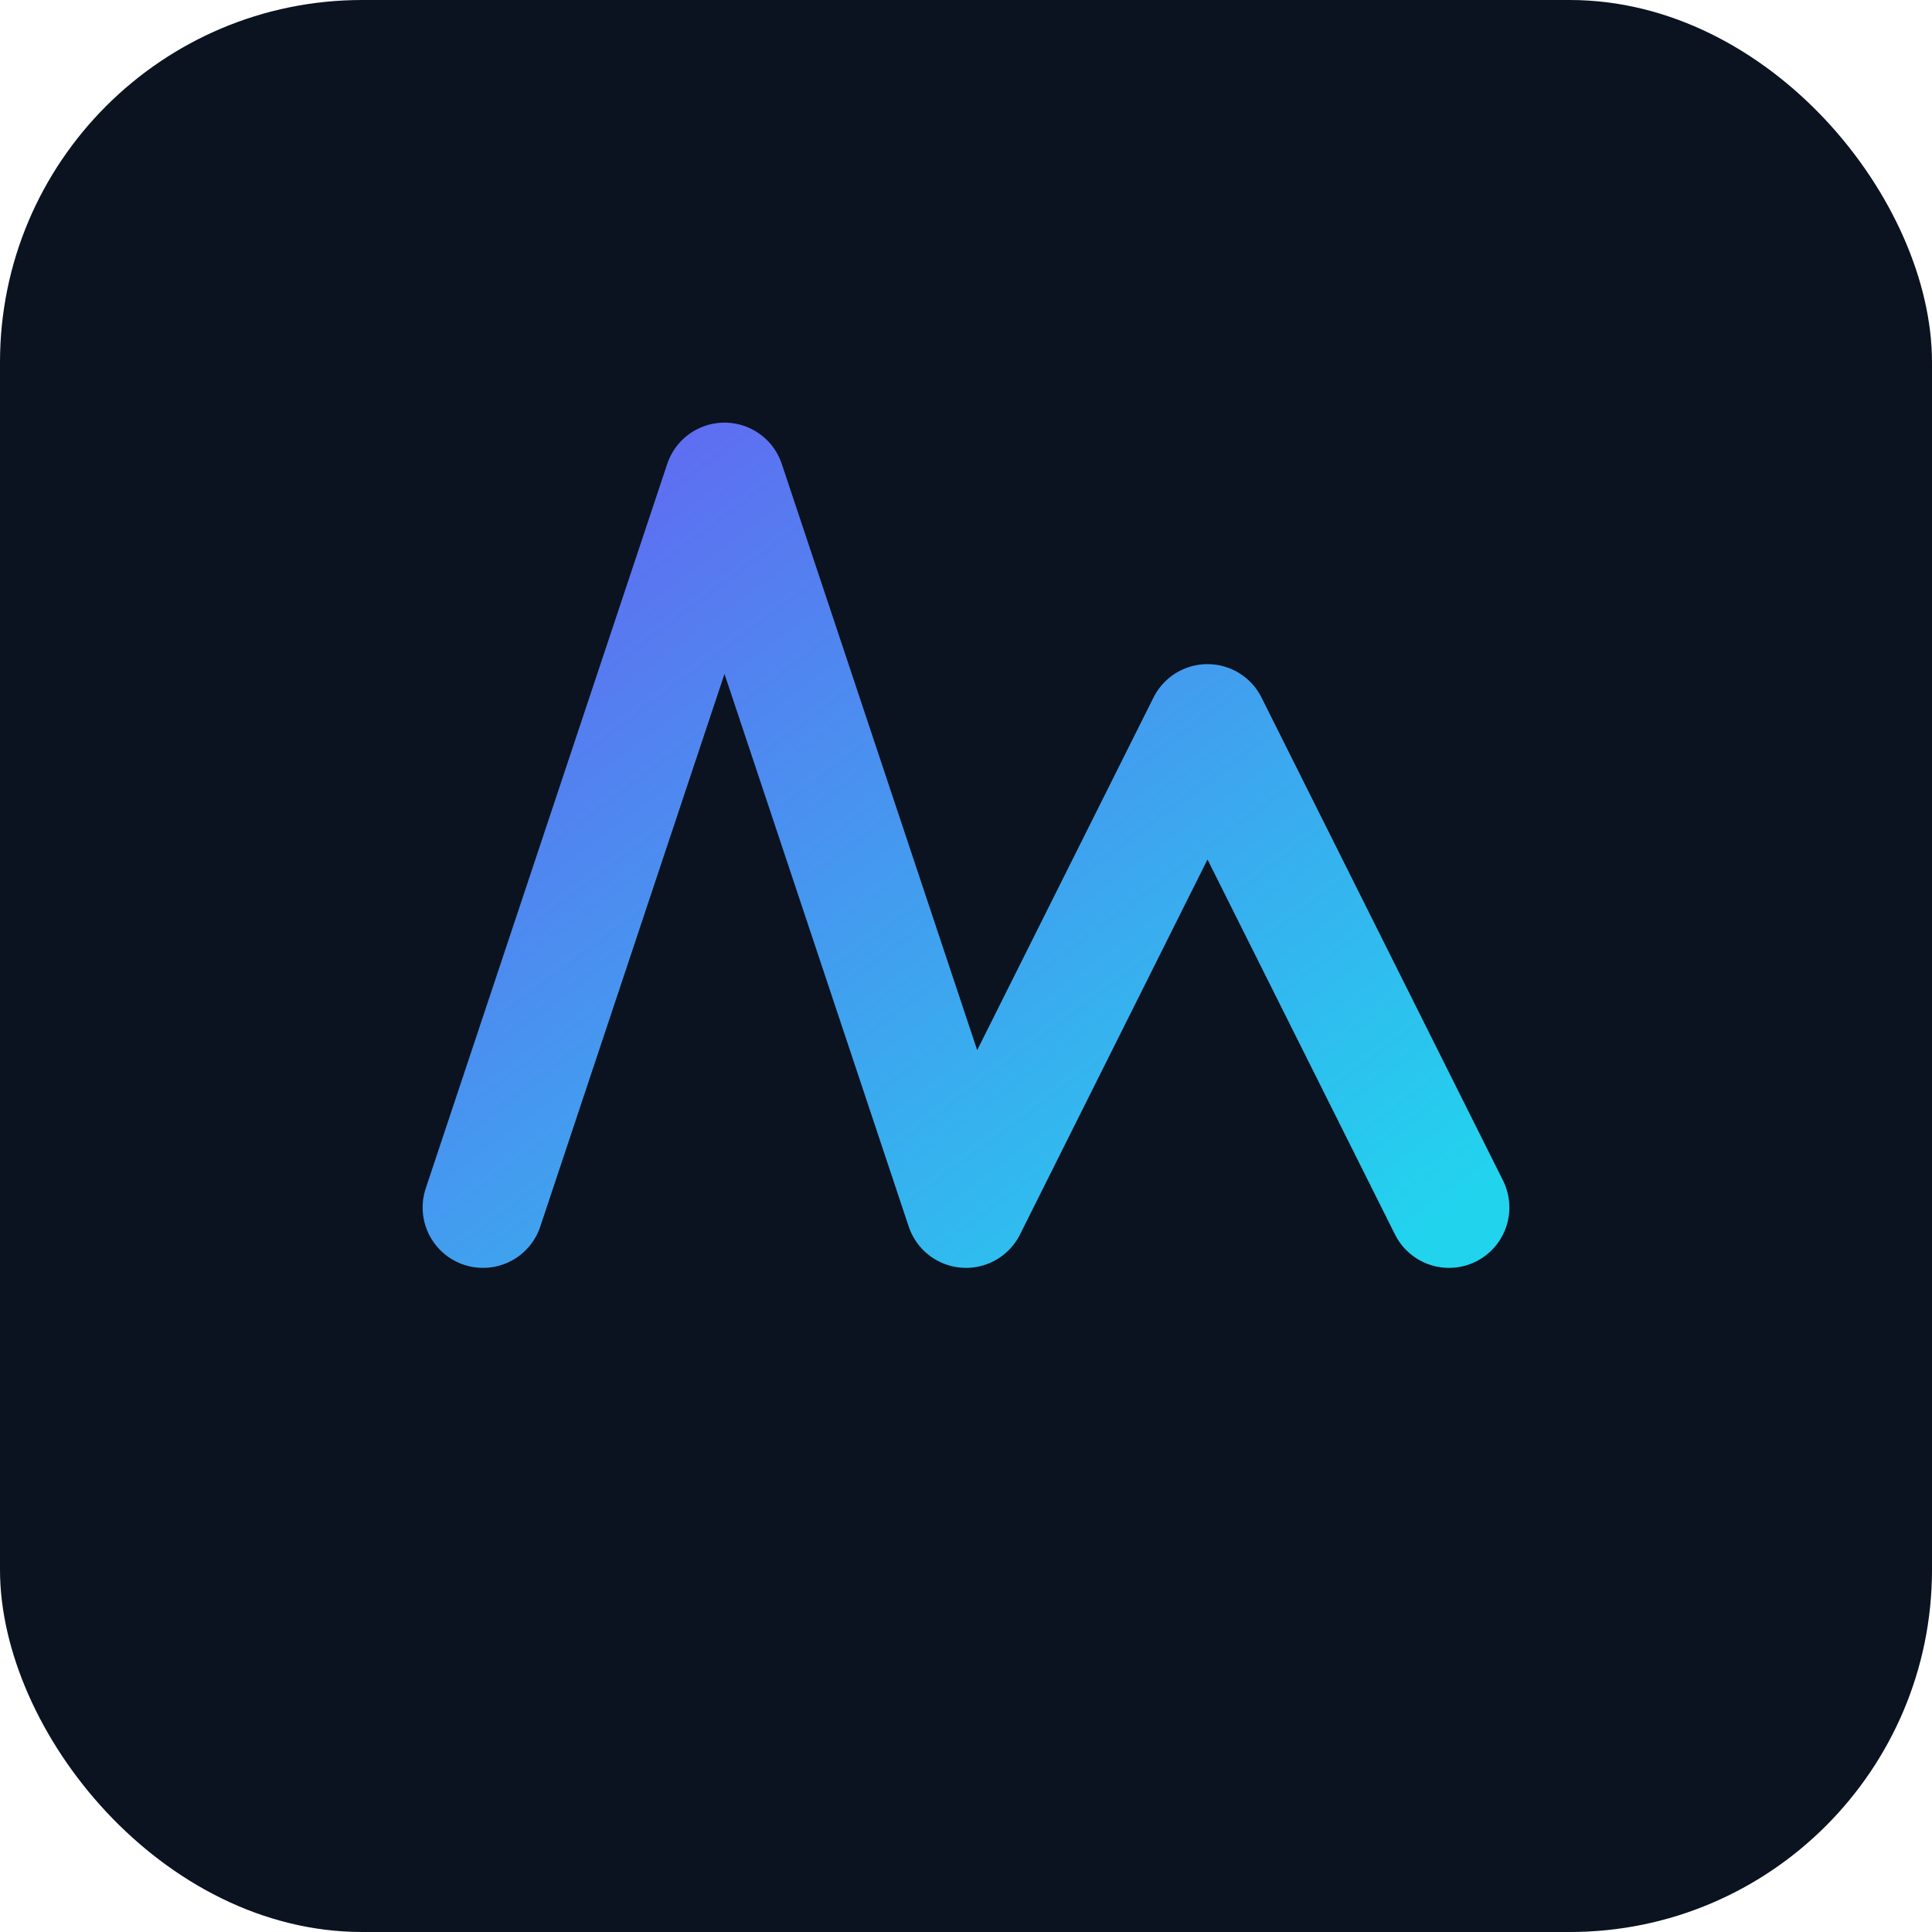 <svg xmlns="http://www.w3.org/2000/svg" viewBox="0 0 64 64">
  <defs>
    <linearGradient id="g" x1="0" y1="0" x2="1" y2="1">
      <stop offset="0%" stop-color="#6366f1"/>
      <stop offset="100%" stop-color="#22d3ee"/>
    </linearGradient>
  </defs>
  <rect width="64" height="64" rx="12" fill="#0b1220"/>
  <path d="M16 40 L24 16 L32 40 L40 24 L48 40" stroke="url(#g)" stroke-width="4" fill="none" stroke-linecap="round" stroke-linejoin="round"/>
</svg>
